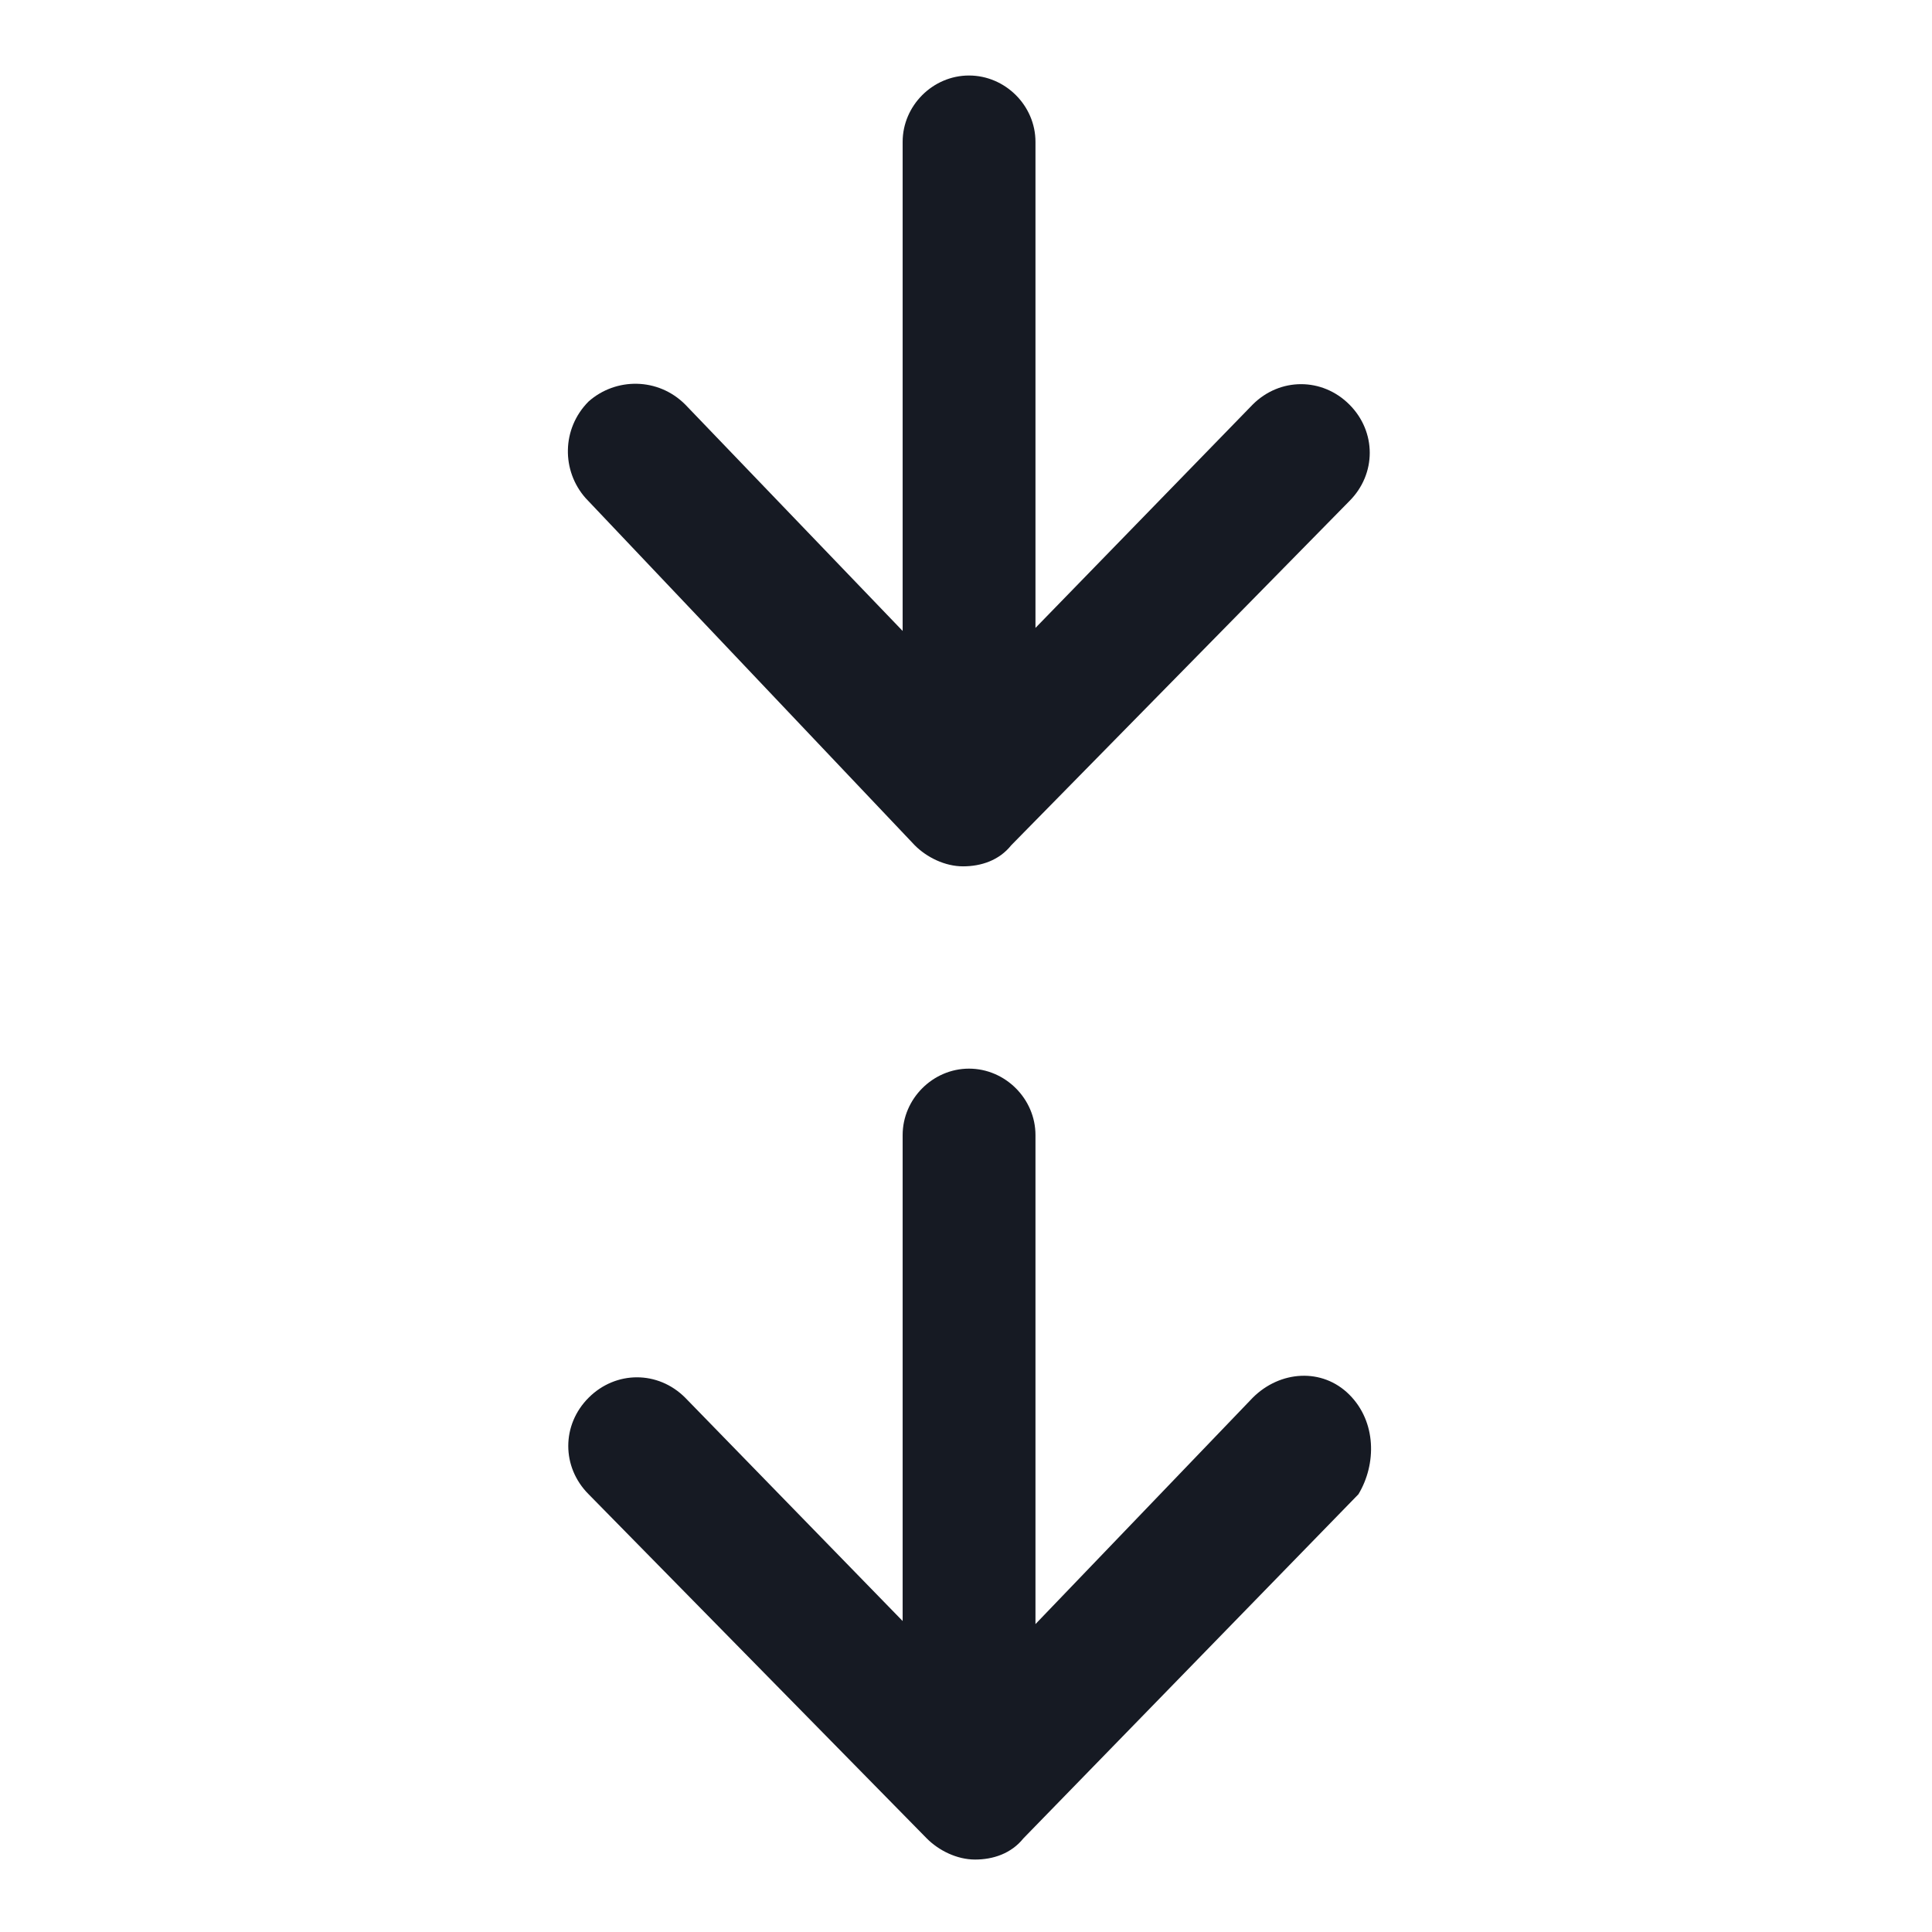 <svg width="24" height="24" viewBox="0 0 24 24" fill="none" xmlns="http://www.w3.org/2000/svg">
<path d="M16.762 17.325C16.425 16.988 15.9 17.025 15.562 17.363L12.863 20.175V14.1C12.863 13.65 12.488 13.275 12.037 13.275C11.588 13.275 11.213 13.65 11.213 14.1V20.137L8.512 17.363C8.175 17.025 7.65 17.025 7.312 17.363C6.975 17.7 6.975 18.225 7.312 18.562L11.512 22.837C11.662 22.988 11.887 23.1 12.113 23.1C12.338 23.1 12.562 23.025 12.713 22.837L16.875 18.562C17.1 18.188 17.1 17.663 16.762 17.325Z" fill="#161A23"/>
<path d="M11.363 10.5C11.512 10.65 11.738 10.762 11.963 10.762C12.188 10.762 12.412 10.688 12.562 10.5L16.762 6.225C17.1 5.888 17.1 5.362 16.762 5.025C16.425 4.688 15.9 4.688 15.562 5.025L12.863 7.8V1.762C12.863 1.312 12.488 0.938 12.037 0.938C11.588 0.938 11.213 1.312 11.213 1.762V7.838L8.512 5.025C8.175 4.688 7.65 4.688 7.312 4.987C6.975 5.325 6.975 5.85 7.275 6.188L11.363 10.5Z" fill="#161A23"/>
</svg>
